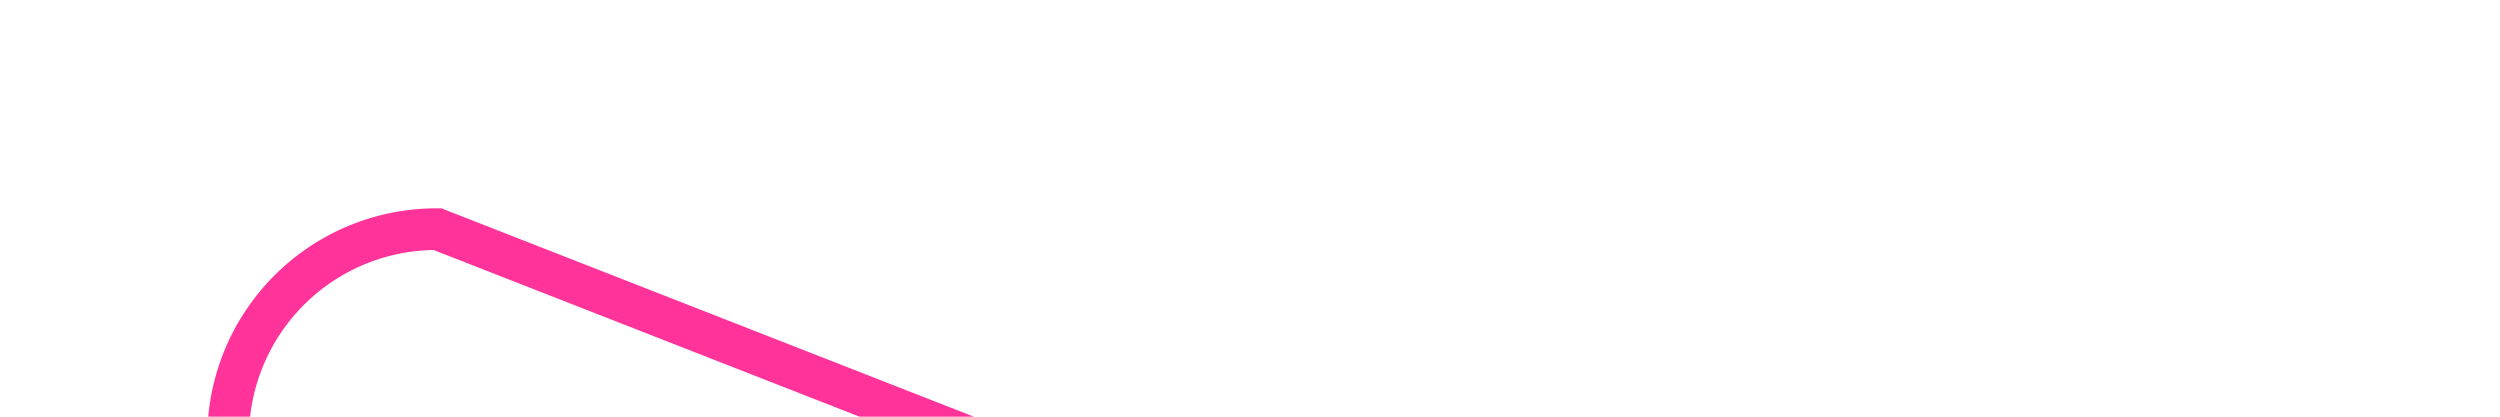 ﻿<?xml version="1.0" encoding="utf-8"?>
<svg version="1.1" xmlns:xlink="http://www.w3.org/1999/xlink" width="60px" height="10px" preserveAspectRatio="xMinYMid meet" viewBox="682 366  60 8" xmlns="http://www.w3.org/2000/svg">
  <path d="M 687.5 381  L 687.5 375  A 5 5 0 0 1 692.5 370.5 L 738.5 388.5  " stroke-width="1" stroke="#ff3399" fill="none" />
  <path d="M 687.5 376  A 3 3 0 0 0 684.5 379 A 3 3 0 0 0 687.5 382 A 3 3 0 0 0 690.5 379 A 3 3 0 0 0 687.5 376 Z " fill-rule="nonzero" fill="#ff3399" stroke="none" />
</svg>